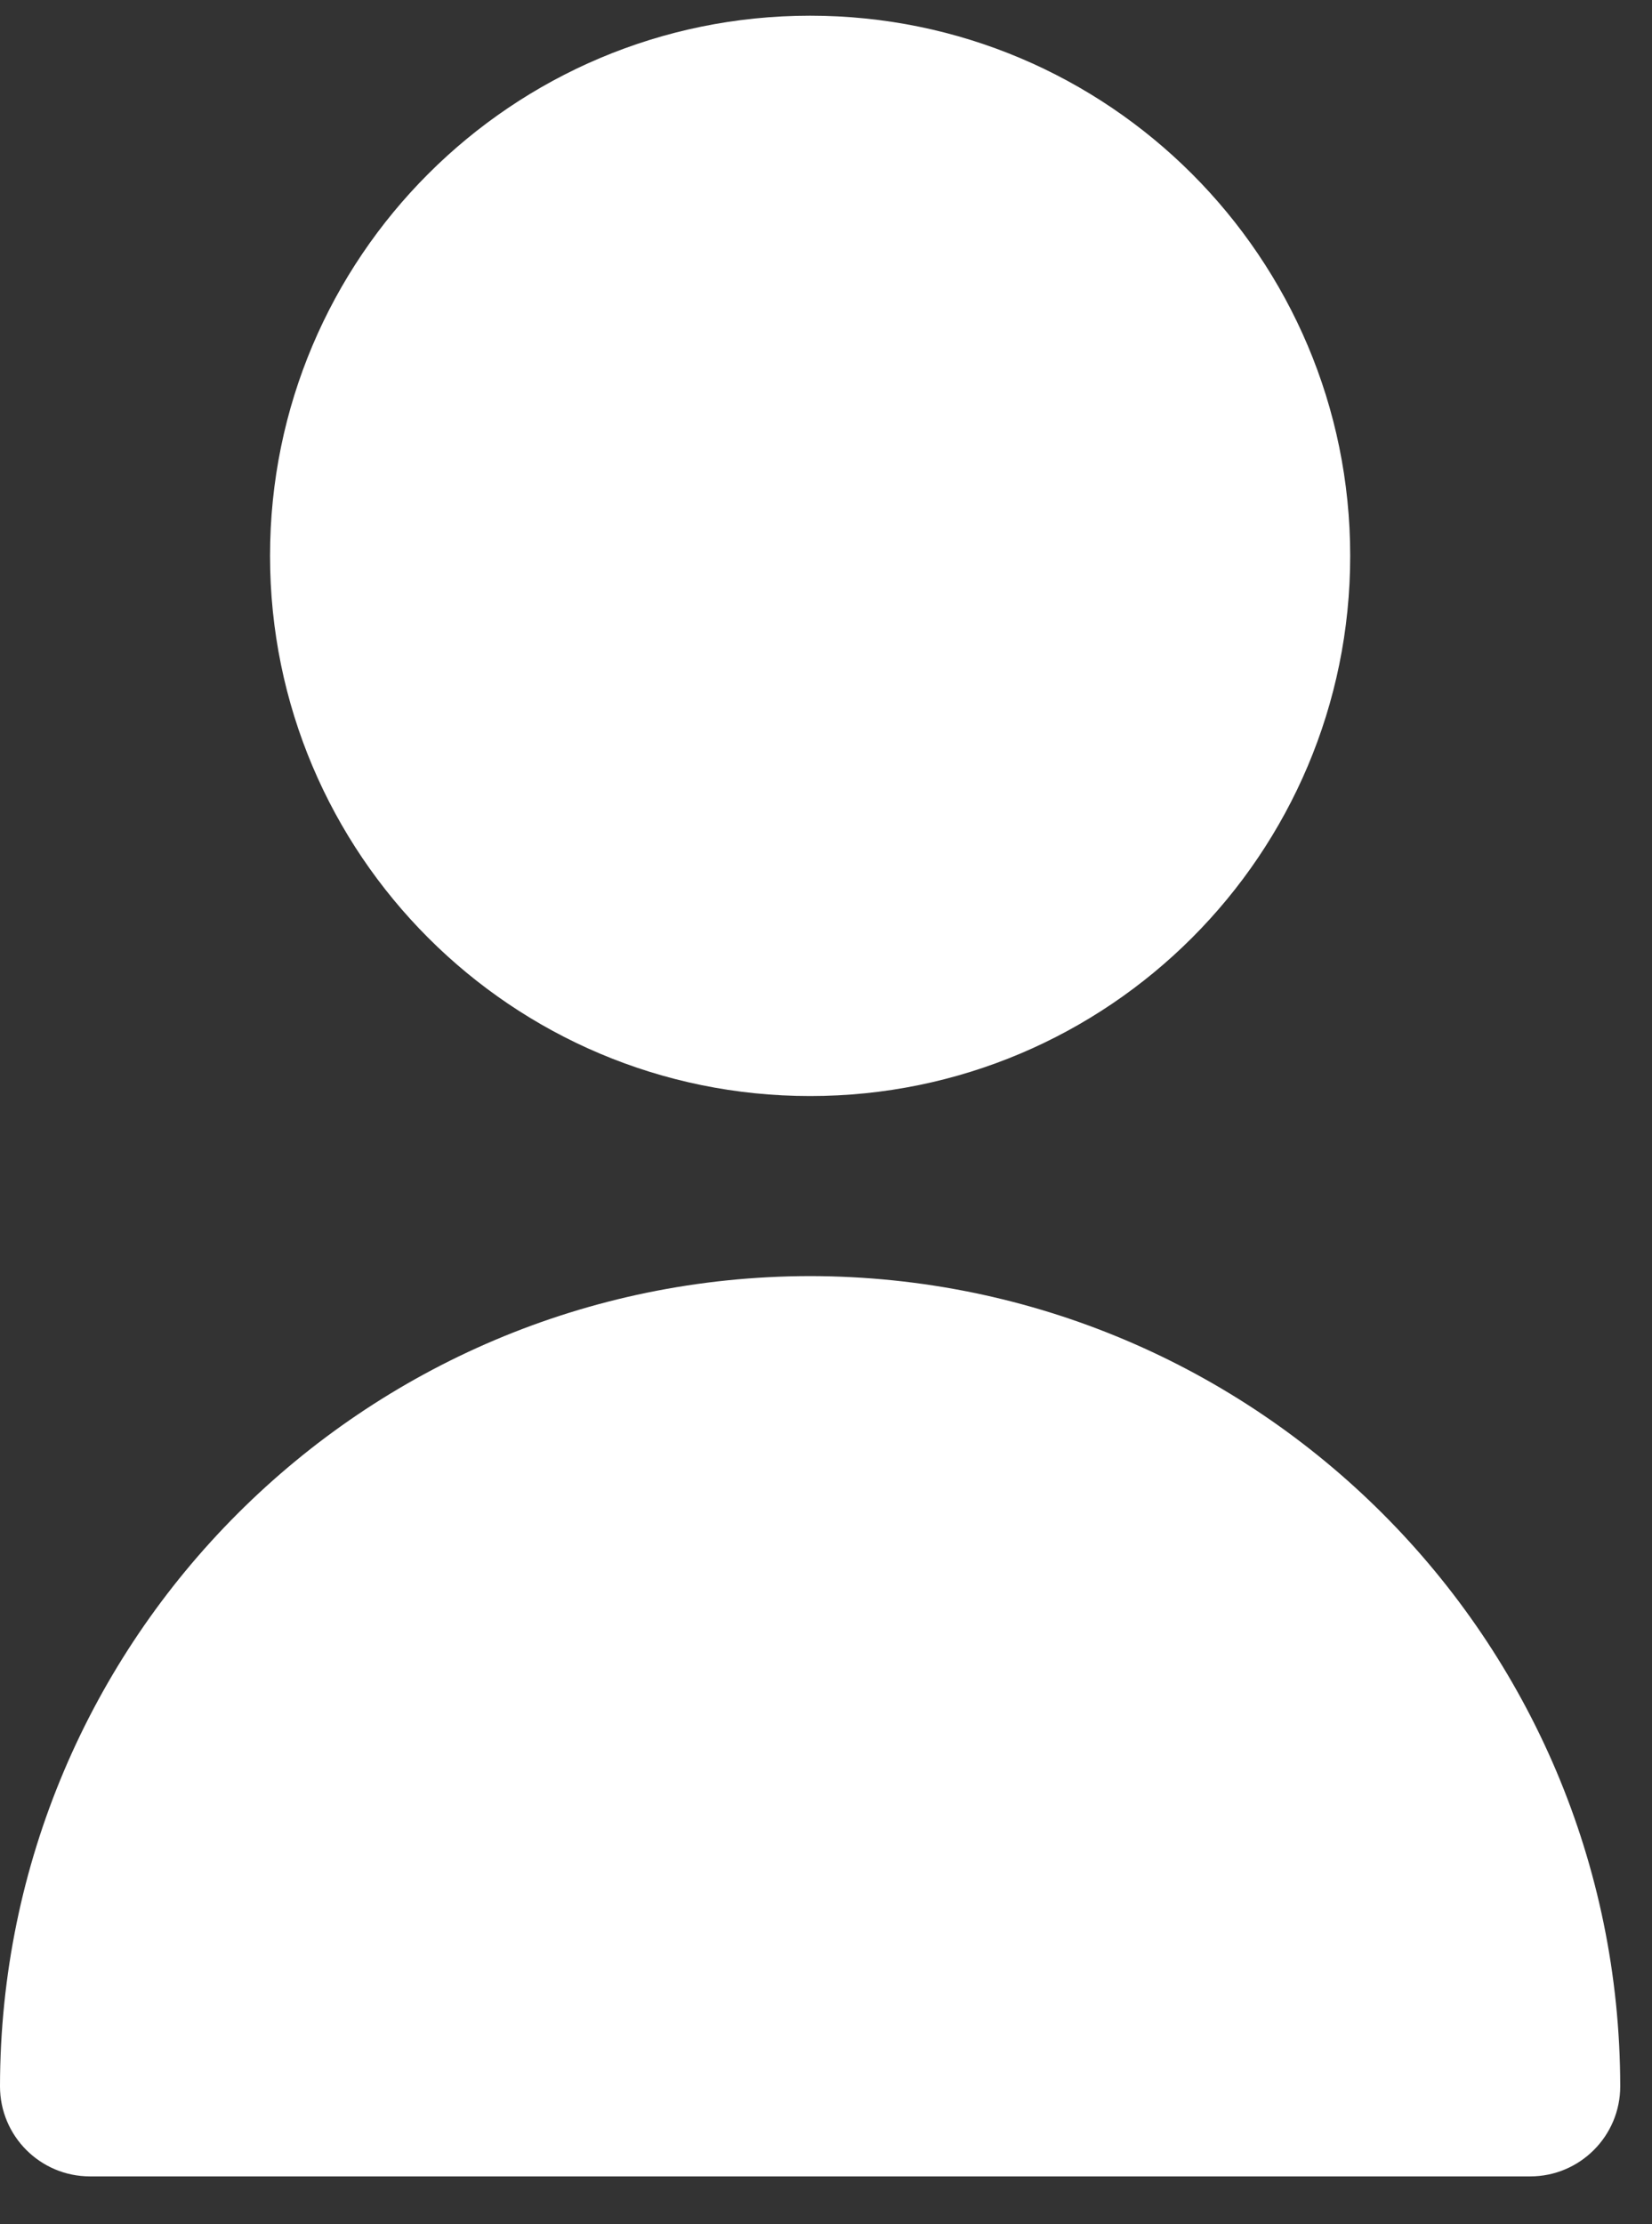 <svg width="26" height="35" viewBox="0 0 26 35" fill="none" xmlns="http://www.w3.org/2000/svg">
<rect x="0" y="0" width="26" height="35" fill="#333333" stroke="none"/>
<path d="M12.75 17.247C17.444 17.247 21.25 13.441 21.25 8.747C21.25 4.052 17.444 0.247 12.75 0.247C8.055 0.247 4.25 4.052 4.25 8.747C4.25 13.441 8.055 17.247 12.75 17.247Z" fill="white"/>
<path d="M12.75 20.08C5.712 20.088 0.008 25.792 0 32.83C0 33.612 0.634 34.247 1.417 34.247H24.083C24.865 34.247 25.5 33.612 25.5 32.83C25.492 25.792 19.788 20.088 12.75 20.08Z" fill="white"/>
</svg>
